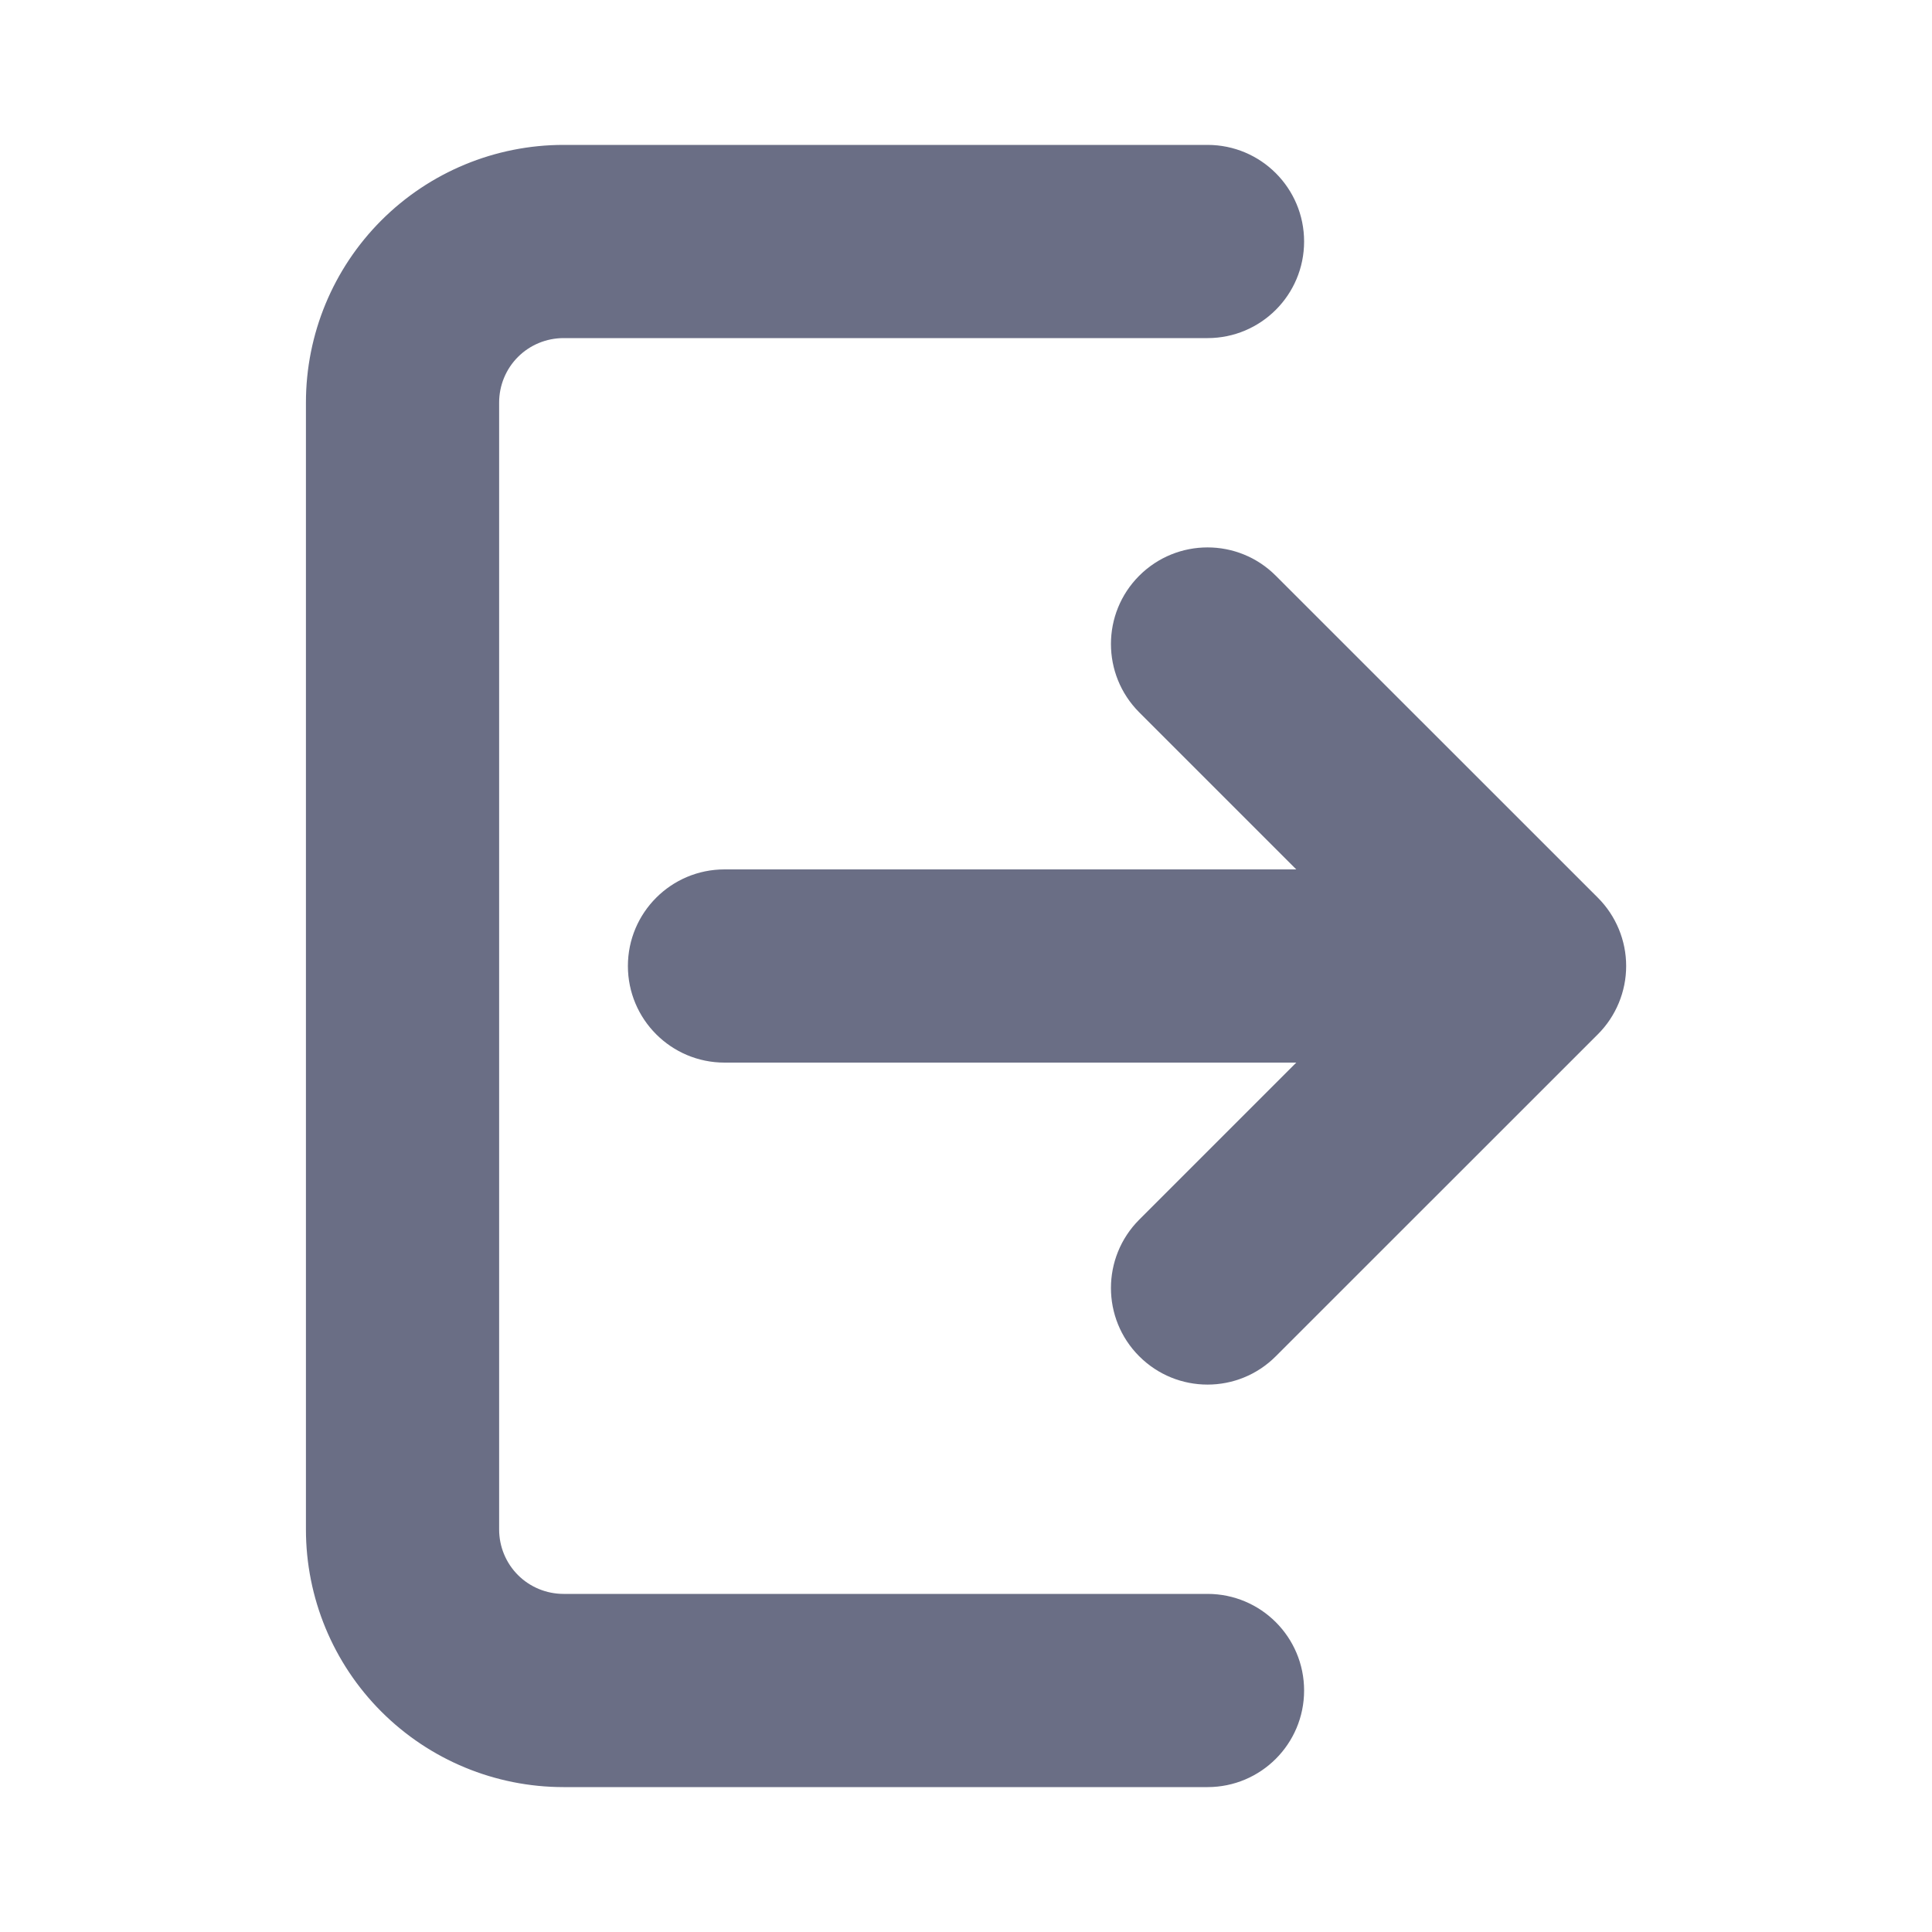 <svg width="20" height="20" viewBox="0 0 20 20" fill="none" xmlns="http://www.w3.org/2000/svg">
<path fill-rule="evenodd" clip-rule="evenodd" d="M3.948 2.281C4.448 1.781 5.126 1.5 5.834 1.5H12.5C13.053 1.5 13.5 1.948 13.5 2.5C13.5 3.052 13.053 3.5 12.5 3.5H5.834C5.657 3.5 5.487 3.57 5.362 3.695C5.237 3.82 5.167 3.99 5.167 4.167V15.833C5.167 16.01 5.237 16.18 5.362 16.305C5.487 16.43 5.657 16.5 5.834 16.5H12.5C13.053 16.5 13.5 16.948 13.5 17.5C13.5 18.052 13.053 18.5 12.5 18.5H5.834C5.126 18.5 4.448 18.219 3.948 17.719C3.448 17.219 3.167 16.541 3.167 15.833V4.167C3.167 3.459 3.448 2.781 3.948 2.281ZM11.793 7.374C11.403 6.983 11.403 6.35 11.793 5.96C12.184 5.569 12.817 5.569 13.207 5.96L16.541 9.293C16.728 9.48 16.834 9.735 16.834 10C16.834 10.265 16.728 10.52 16.541 10.707L13.207 14.04C12.817 14.431 12.184 14.431 11.793 14.04C11.403 13.65 11.403 13.017 11.793 12.626L13.419 11H7.5C6.948 11 6.5 10.552 6.5 10C6.5 9.448 6.948 9 7.5 9H13.419L11.793 7.374Z" fill="#6A6E85"/>
</svg>
